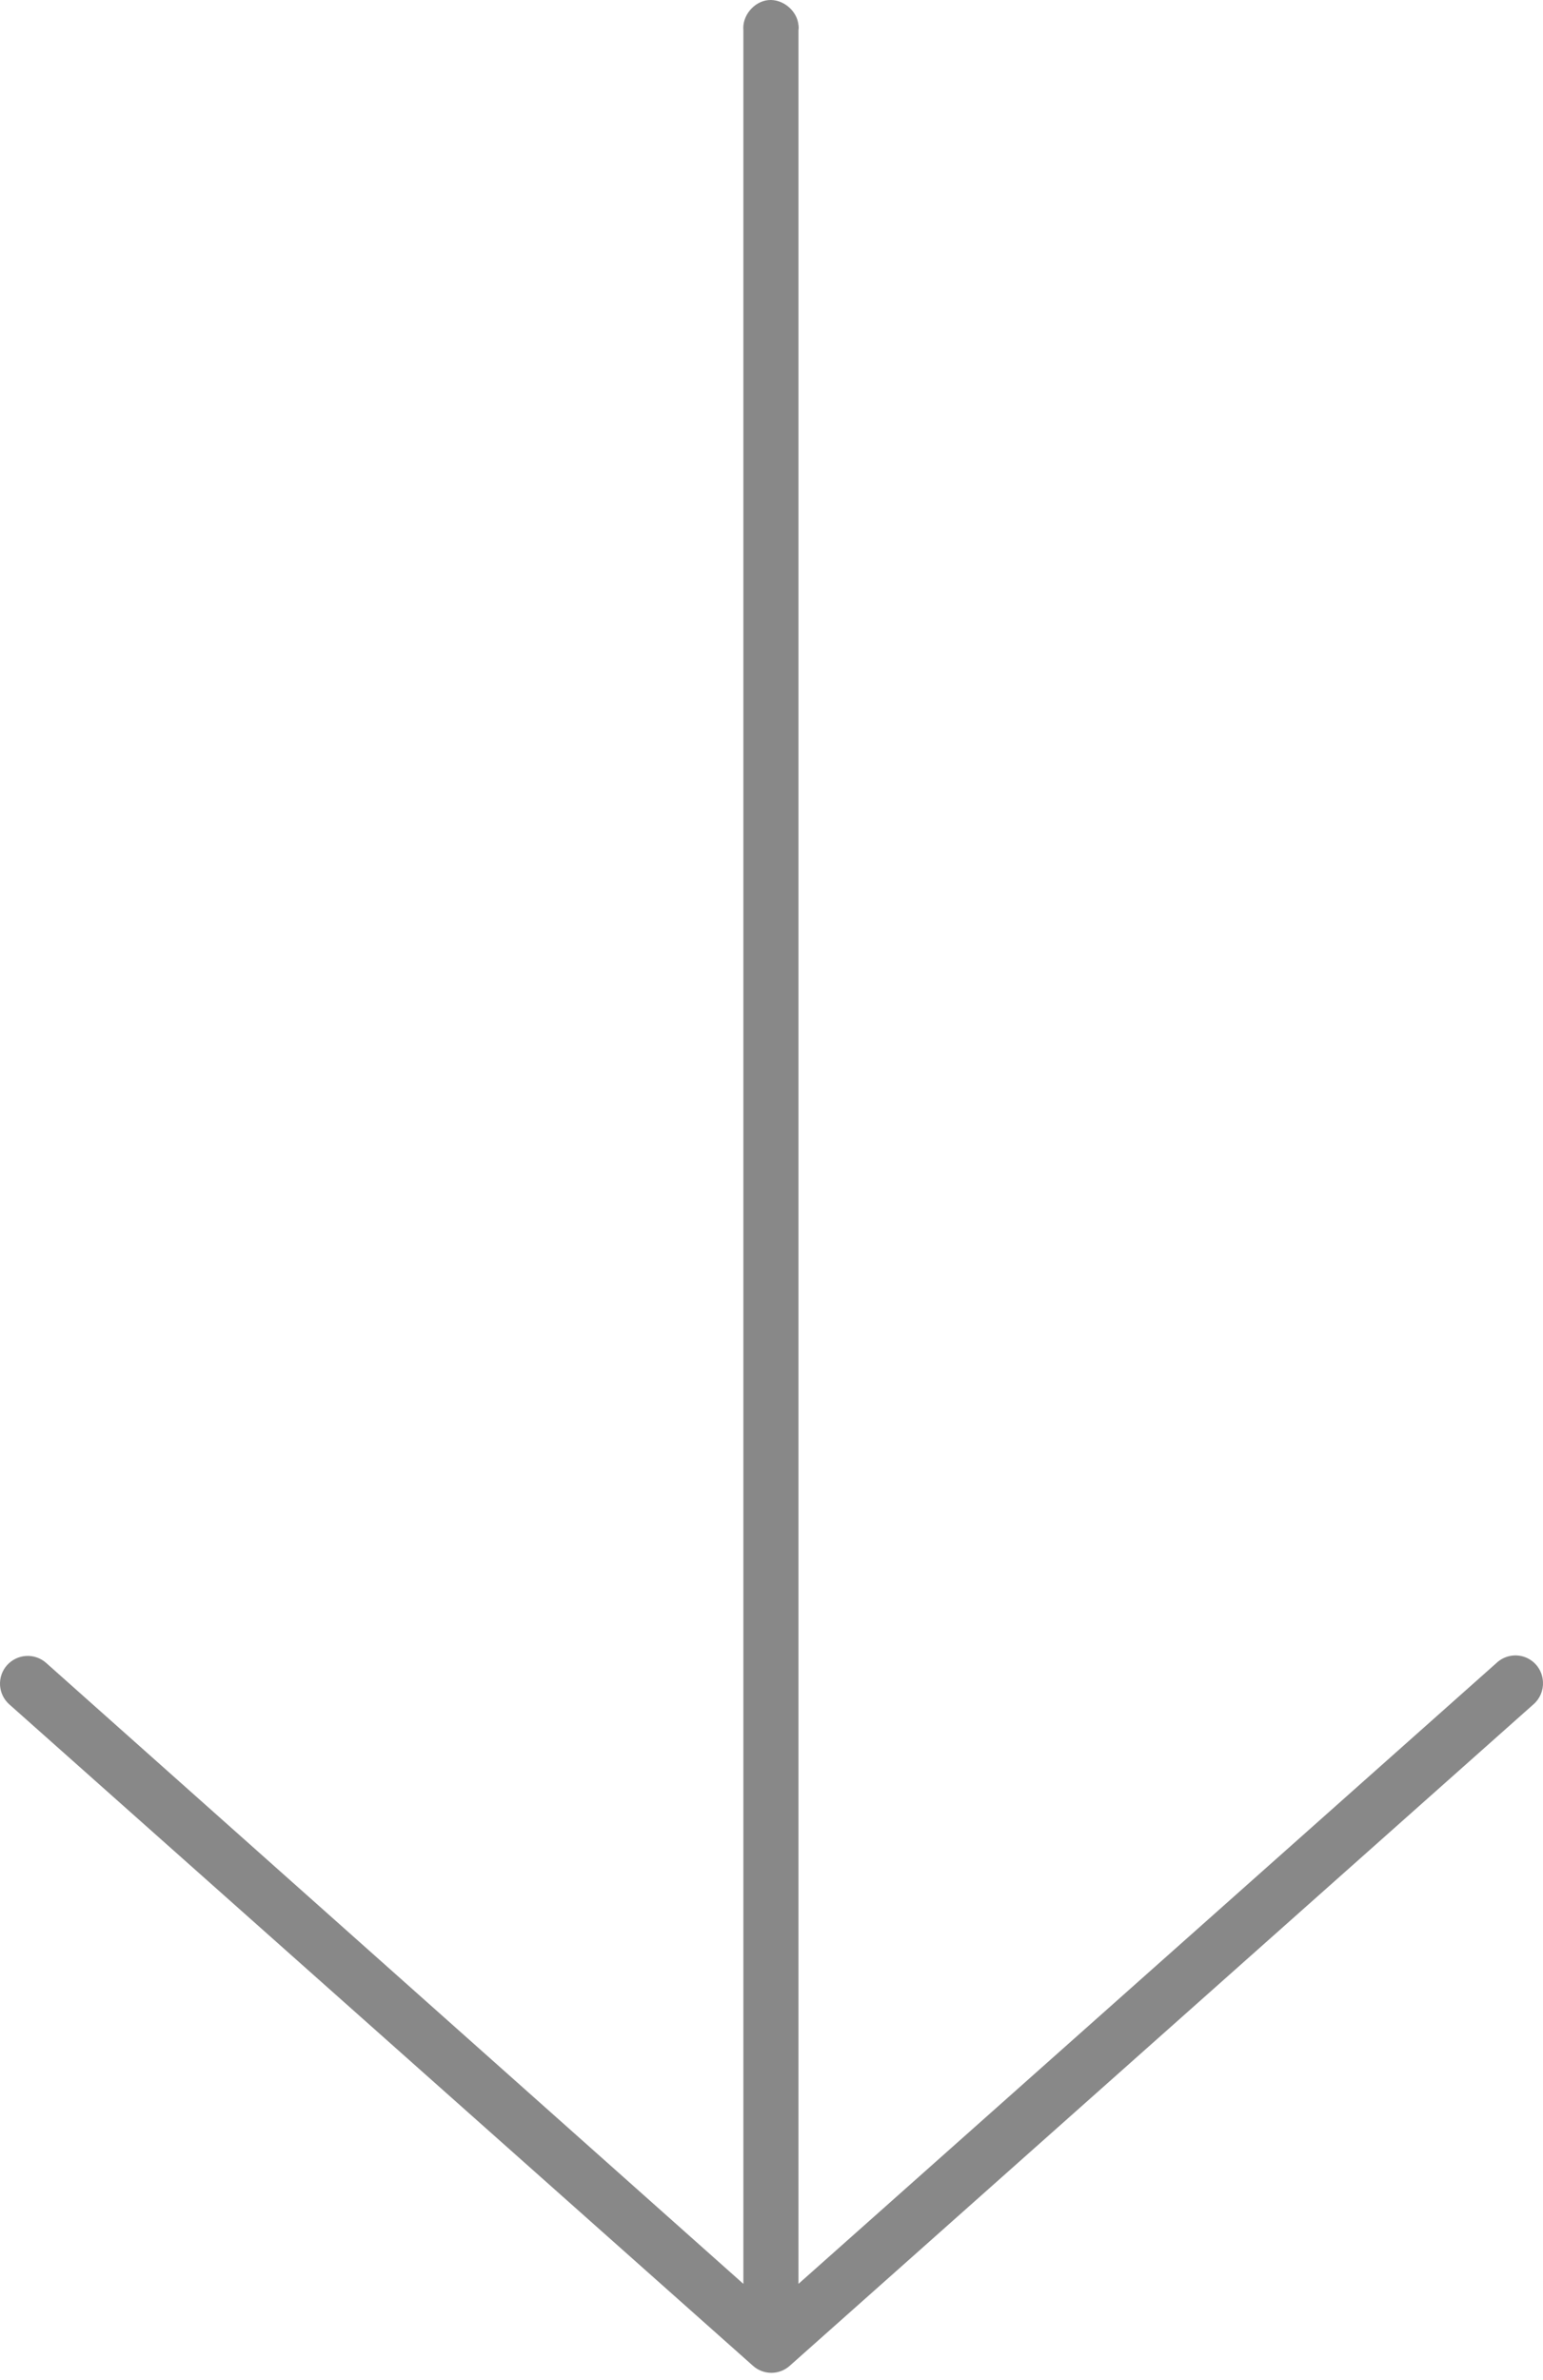 <svg width="48" height="74" viewBox="0 0 48 74" fill="none" xmlns="http://www.w3.org/2000/svg">
<path d="M47.999 52.293C47.992 52.129 47.939 51.969 47.844 51.834C47.75 51.699 47.618 51.595 47.466 51.532C47.313 51.47 47.146 51.453 46.984 51.484C46.822 51.514 46.672 51.591 46.553 51.704L24.839 71.008L24.839 0.94C24.848 0.887 24.848 0.833 24.839 0.78C24.797 0.331 24.35 -0.039 23.902 0.003C23.453 0.045 23.083 0.492 23.125 0.94L23.125 71.008L1.438 51.704C1.268 51.551 1.044 51.473 0.815 51.485C0.587 51.498 0.373 51.601 0.22 51.771C0.067 51.941 -0.011 52.166 0.001 52.394C0.014 52.623 0.117 52.837 0.287 52.989L23.42 73.552C23.578 73.695 23.783 73.774 23.996 73.774C24.208 73.774 24.414 73.695 24.571 73.552L47.704 52.989C47.803 52.904 47.881 52.796 47.932 52.675C47.983 52.555 48.006 52.424 47.999 52.293Z" fill="#121212" fill-opacity="0.5"/>
</svg>
